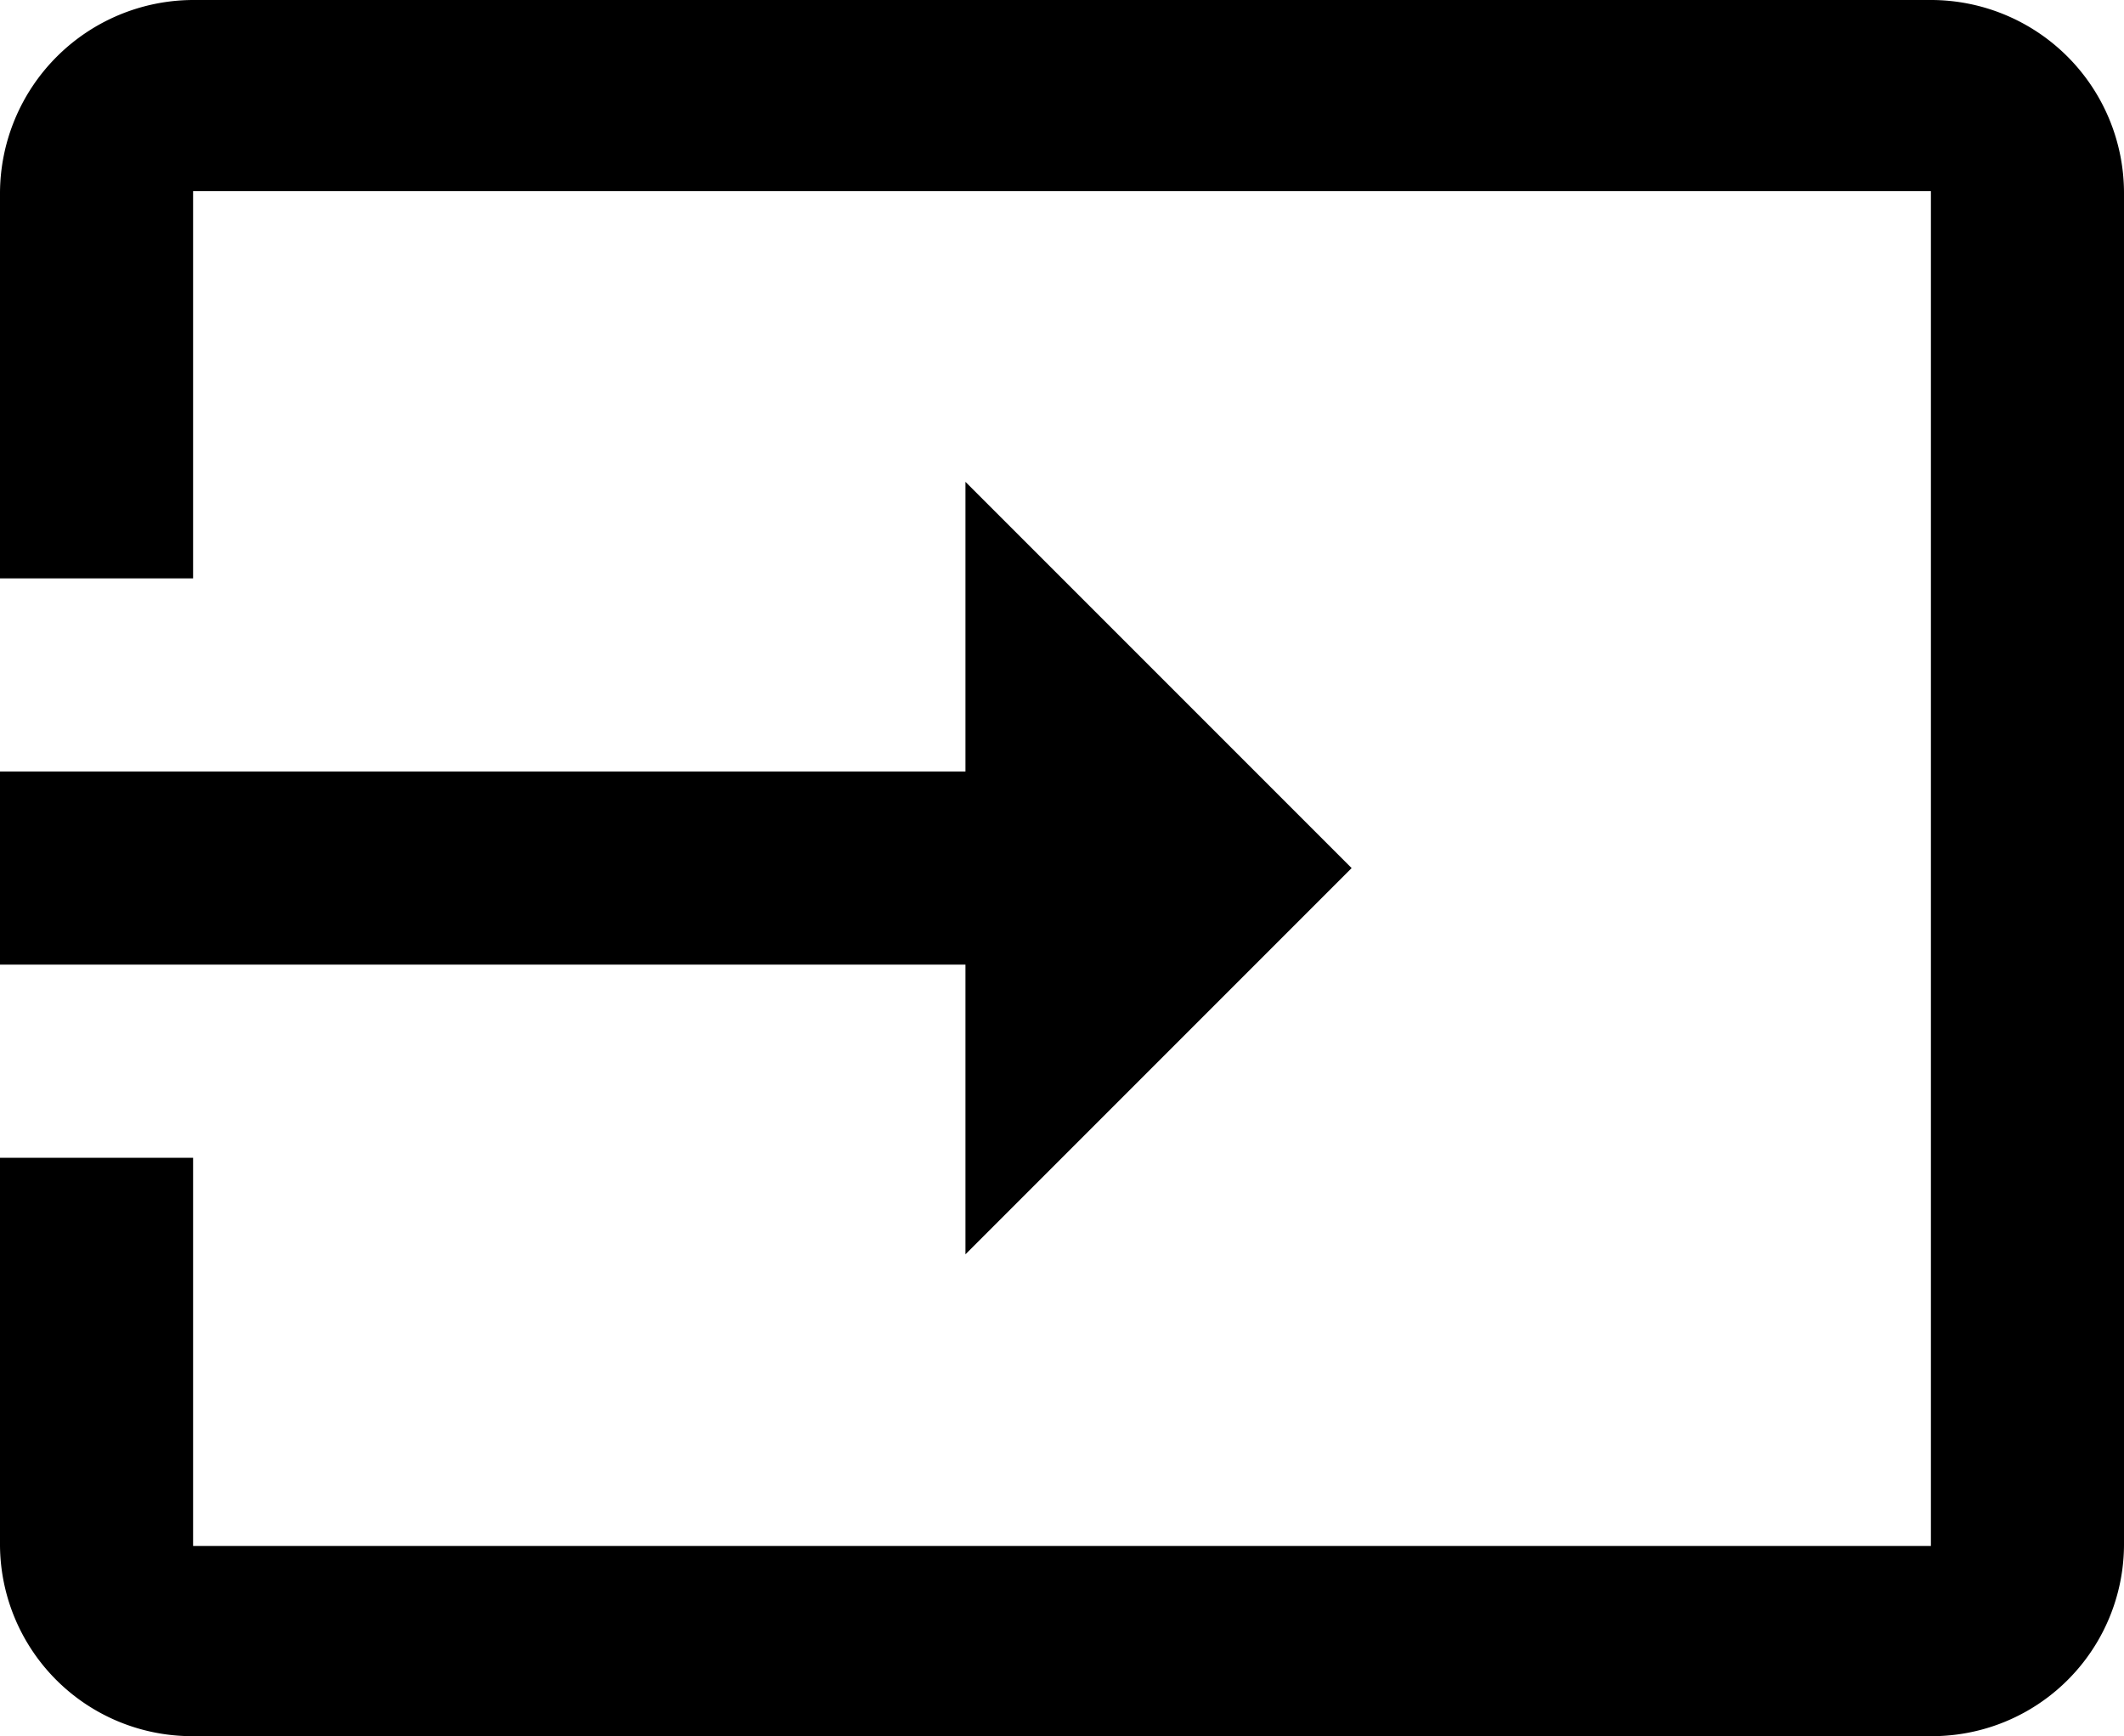 <svg xmlns="http://www.w3.org/2000/svg" width="33" height="26.97" viewBox="0 0 33 26.97">
  <path id="Icon_material-input" data-name="Icon material-input" d="M31.5,4.515H4.5a3.009,3.009,0,0,0-3,3V13.5h3V7.485h27V28.53H4.5V22.5h-3v6.015a2.983,2.983,0,0,0,3,2.97h27a2.983,2.983,0,0,0,3-2.97v-21a3,3,0,0,0-3-3ZM16.5,24l6-6-6-6v4.5H1.5v3h15Z" transform="translate(-1.5 -4.515)"/>
</svg>

